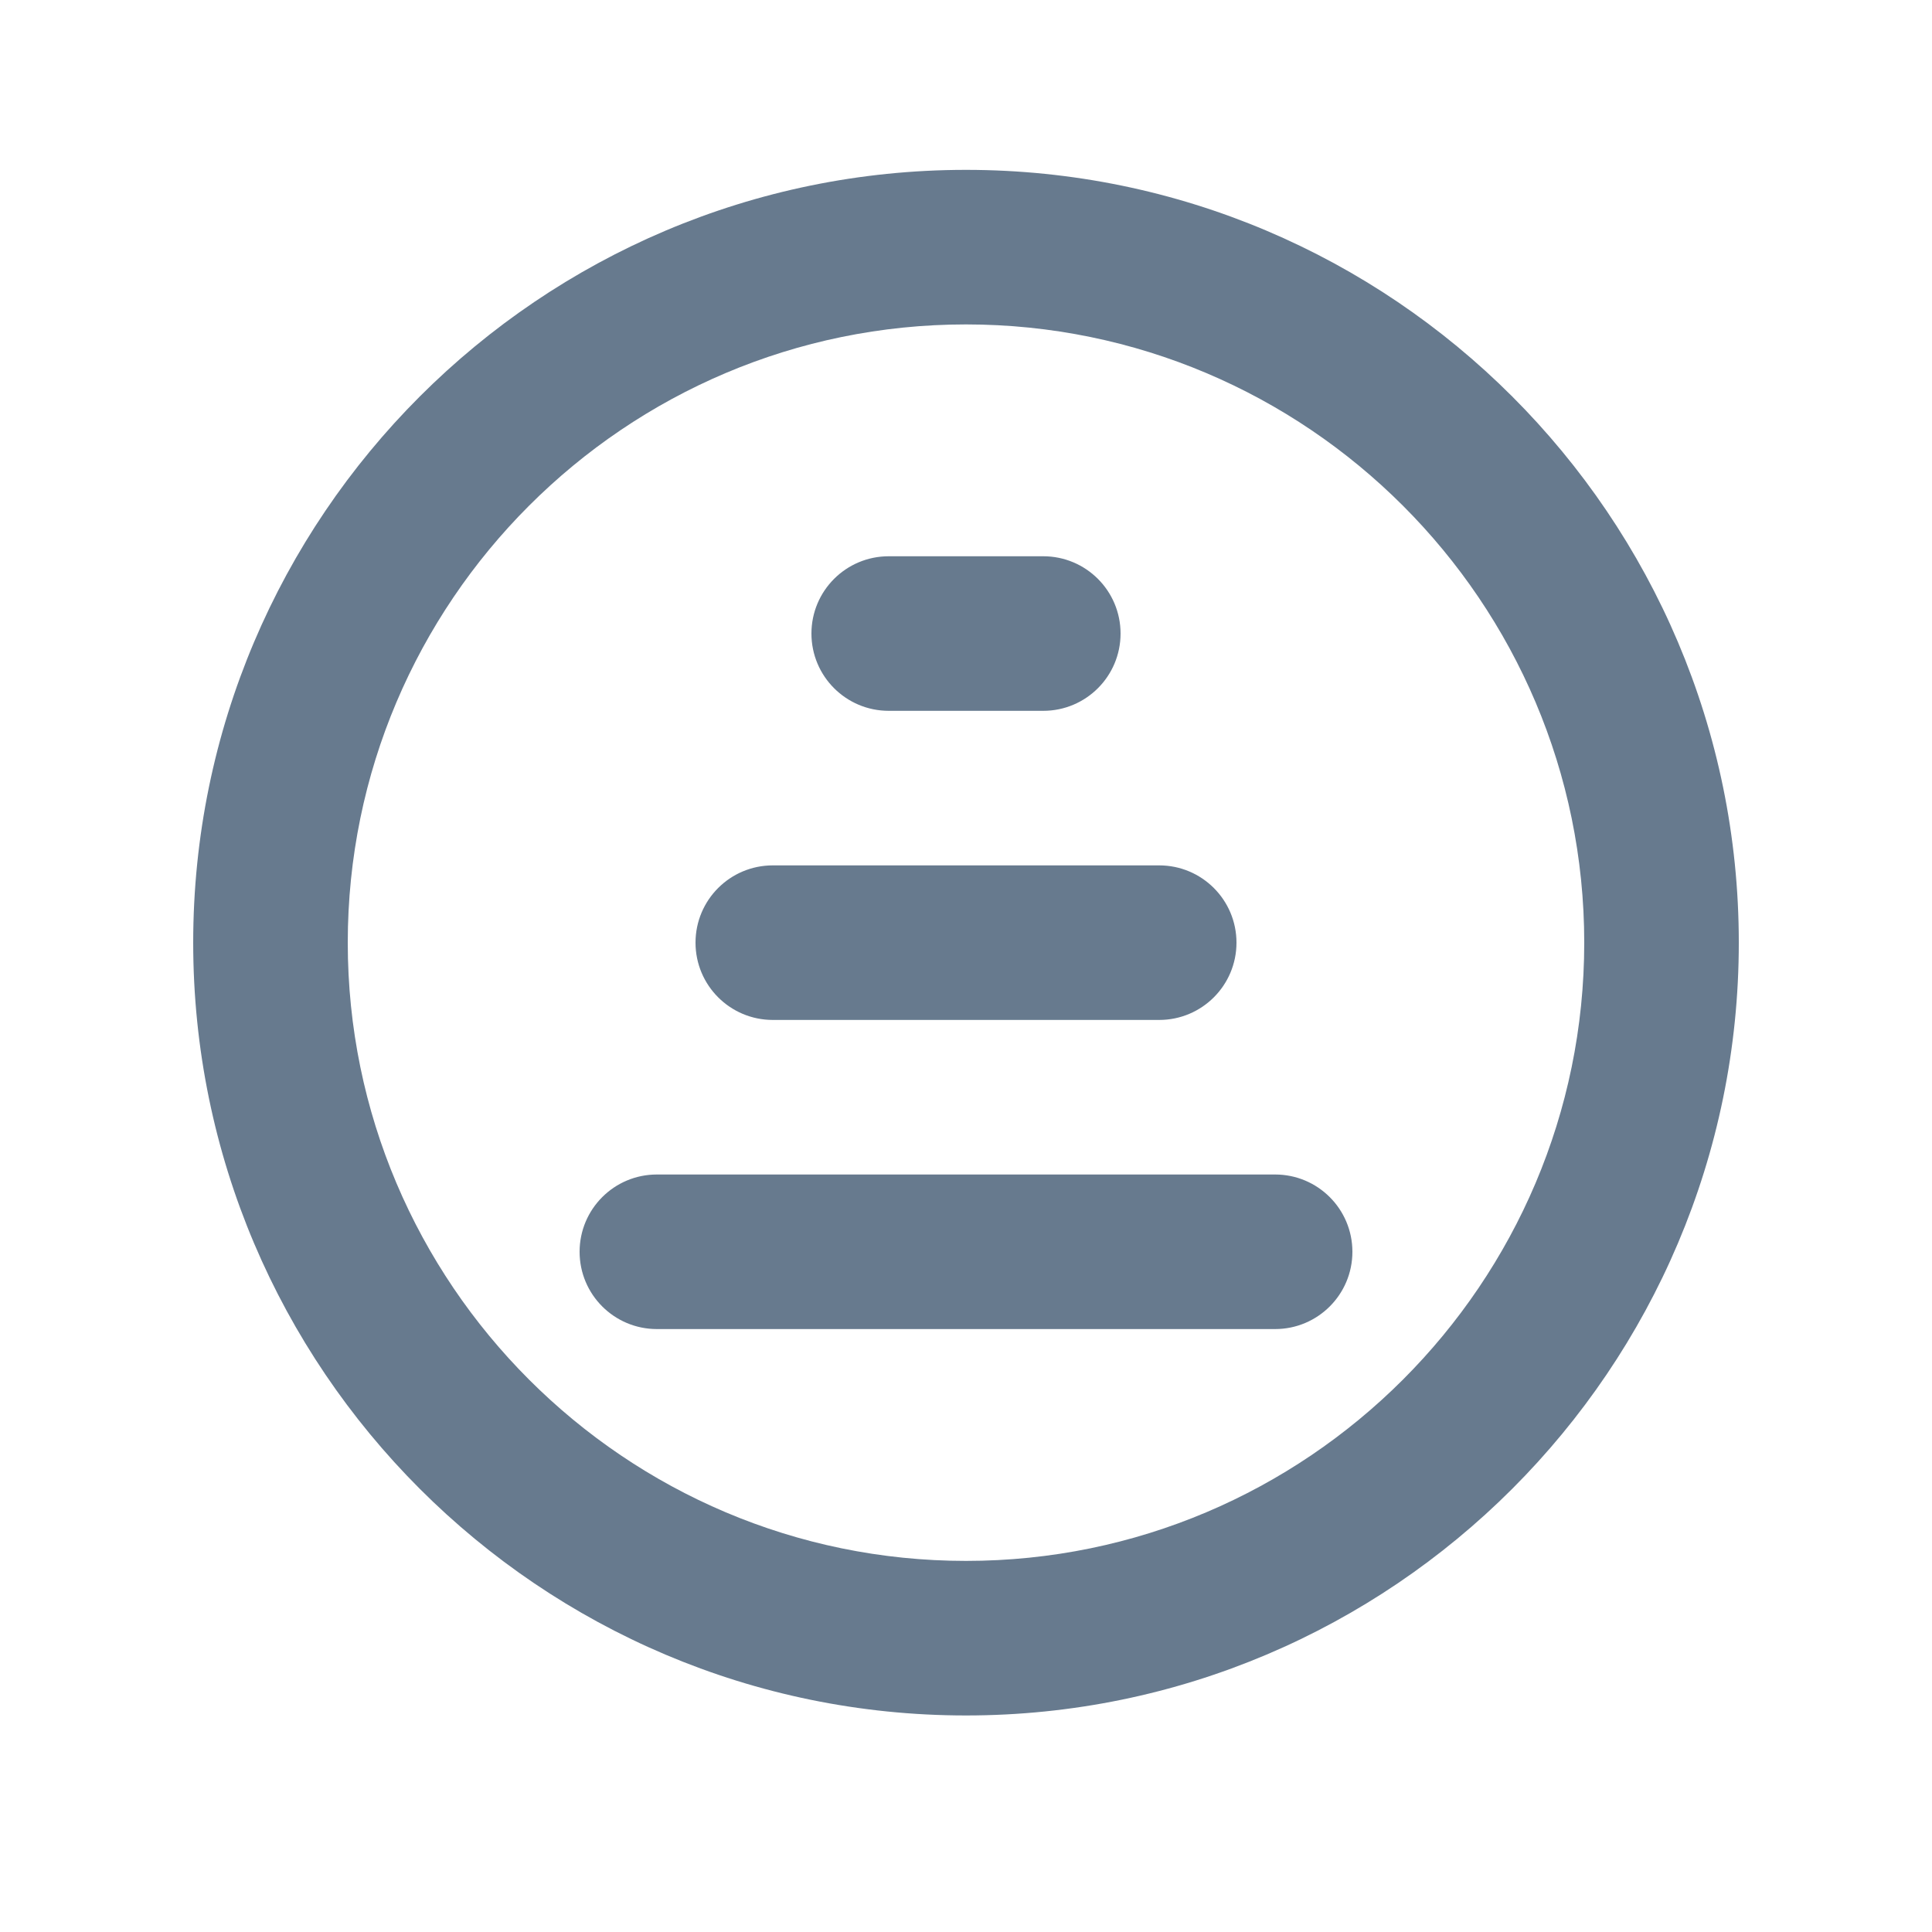 <svg width="25" height="25" viewBox="0 0 25 25" fill="none" xmlns="http://www.w3.org/2000/svg">
<path d="M12.5 2.198C6.986 2.198 2.5 6.684 2.5 12.198C2.5 17.712 6.986 22.198 12.5 22.198C18.014 22.198 22.5 17.712 22.5 12.198C22.5 6.684 18.014 2.198 12.5 2.198ZM12.5 20.198C8.089 20.198 4.5 16.609 4.5 12.198C4.5 7.787 8.089 4.198 12.5 4.198C16.911 4.198 20.5 7.787 20.5 12.198C20.5 16.609 16.911 20.198 12.5 20.198ZM17.5 16.198C17.5 16.751 17.052 17.198 16.5 17.198H8.5C7.948 17.198 7.5 16.751 7.5 16.198C7.5 15.645 7.948 15.198 8.5 15.198H16.5C17.052 15.198 17.5 15.645 17.5 16.198ZM9 12.198C9 11.645 9.448 11.198 10 11.198H15C15.552 11.198 16 11.645 16 12.198C16 12.751 15.552 13.198 15 13.198H10C9.448 13.198 9 12.751 9 12.198ZM10.5 8.198C10.5 7.645 10.948 7.198 11.5 7.198H13.5C14.052 7.198 14.5 7.645 14.5 8.198C14.5 8.751 14.052 9.198 13.5 9.198H11.5C10.948 9.198 10.5 8.751 10.5 8.198Z" fill="#677A8E"/>
</svg>
